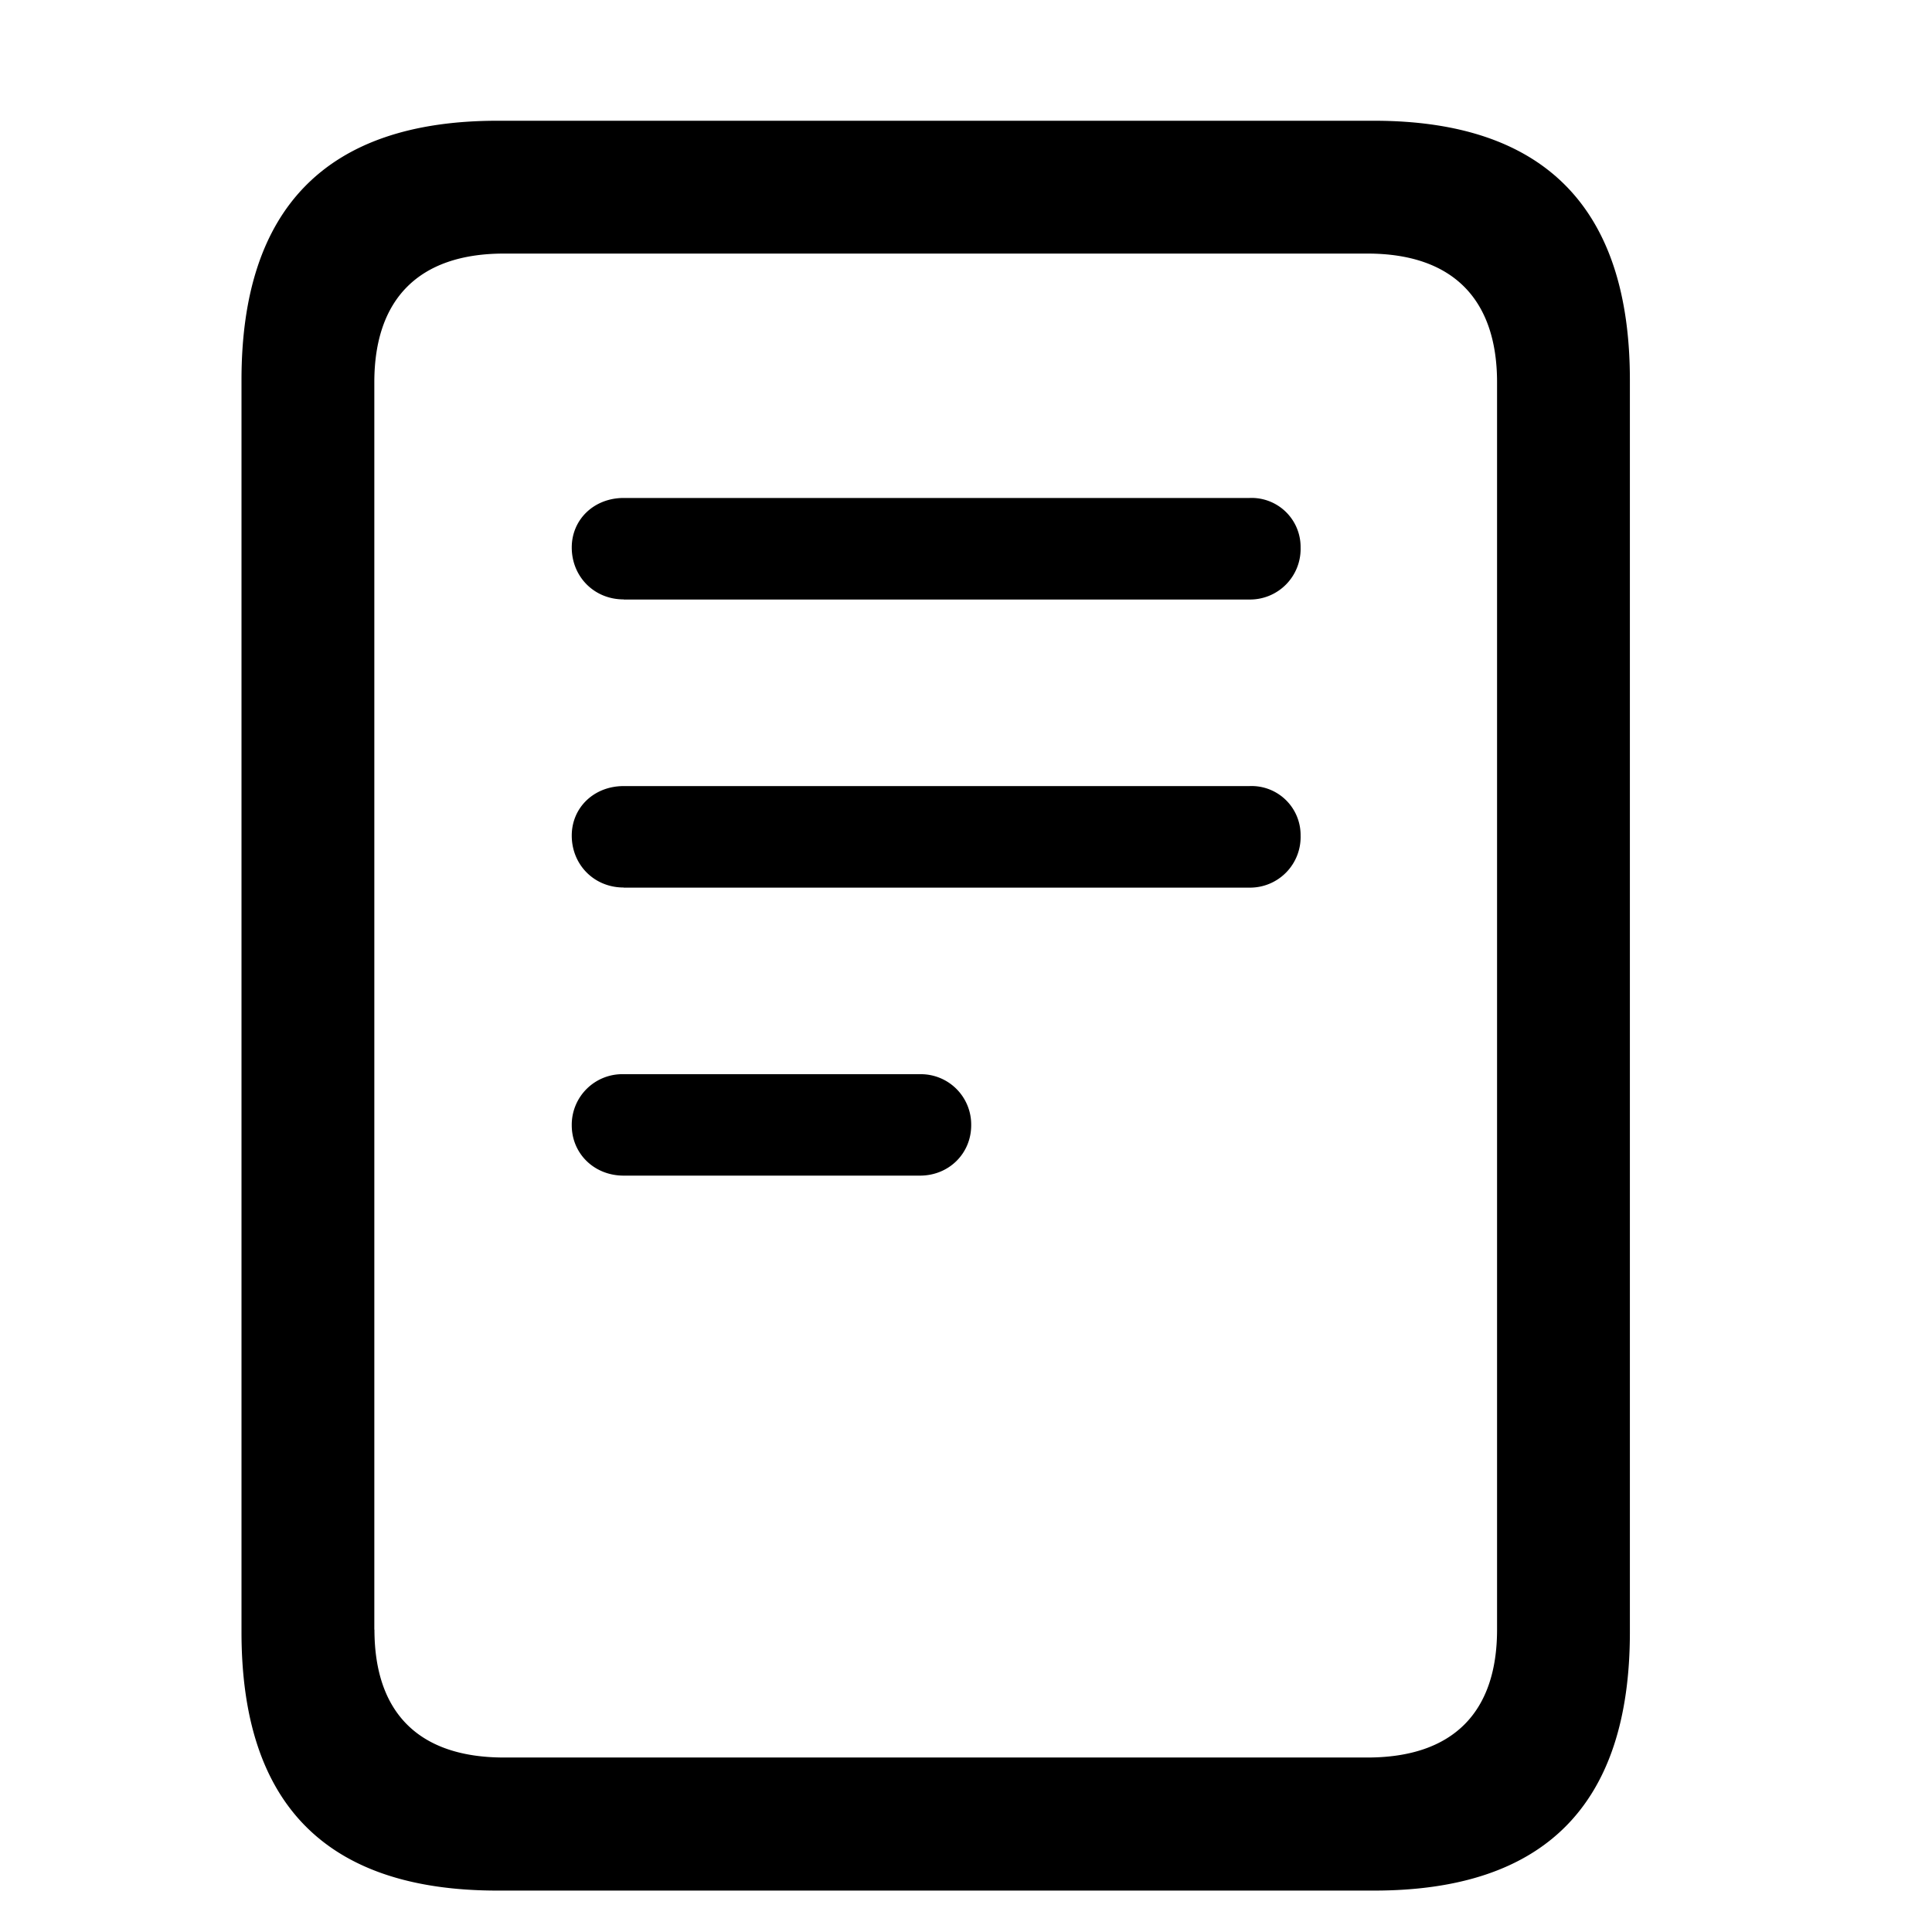 <svg viewBox="0 0 16 16" class="customizePage"><path d="M2 13.517c0 1.428.704 2.14 2.12 2.14h7.259c1.415 0 2.119-.712 2.119-2.14V3.147c0-1.422-.704-2.147-2.12-2.147H4.12C2.704 1 2 1.725 2 3.146v10.37zm1.1-.02V3.166c0-.684.363-1.066 1.074-1.066h7.15c.711 0 1.074.382 1.074 1.066v10.33c0 .683-.363 1.059-1.074 1.059h-7.15c-.711 0-1.073-.376-1.073-1.06zm2.065-8.532h5.182a.419.419 0 00.424-.43.406.406 0 00-.424-.411H5.165c-.246 0-.43.178-.43.41 0 .24.184.43.43.43zm0 2.386h5.182a.419.419 0 00.424-.431.406.406 0 00-.424-.41H5.165c-.246 0-.43.178-.43.41 0 .24.184.43.43.43zm0 2.385h2.454c.24 0 .424-.184.424-.417a.417.417 0 00-.424-.423H5.165a.419.419 0 00-.43.423c0 .233.184.417.43.417z"></path></svg>